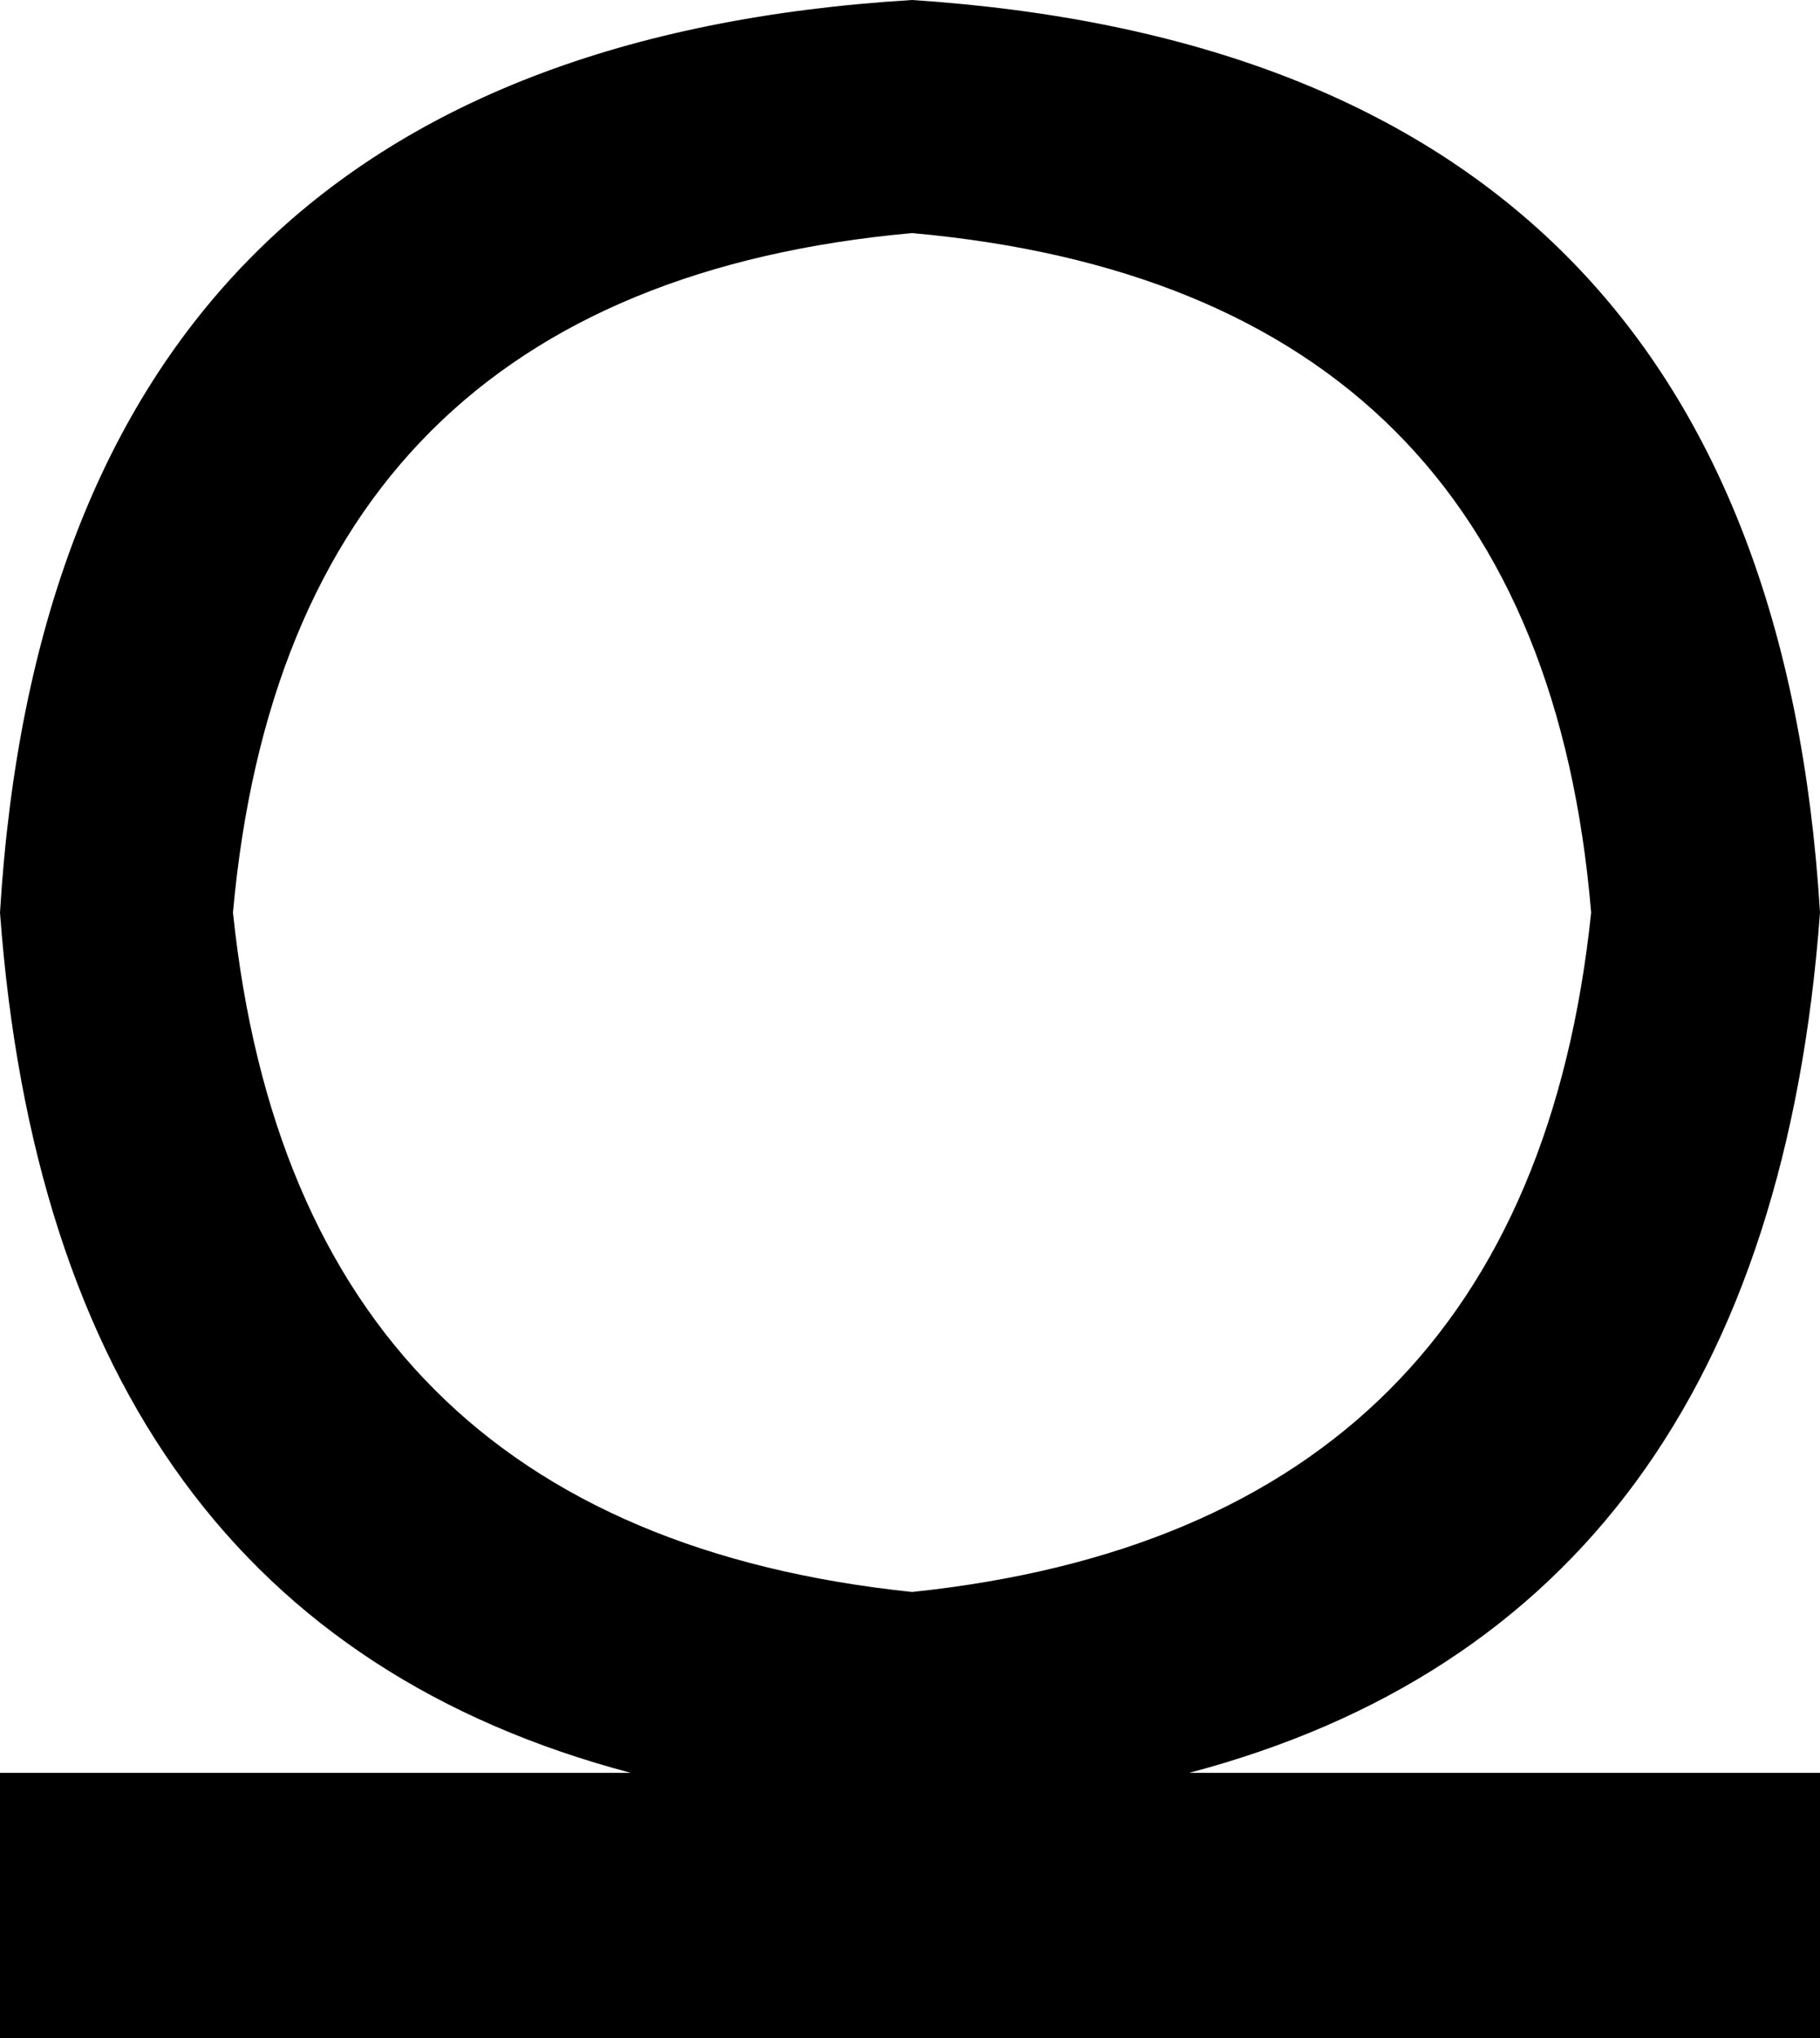 <?xml version="1.0" encoding="UTF-8" standalone="no"?>
<svg
   xmlns:dc="http://purl.org/dc/elements/1.1/"
   xmlns:cc="http://web.resource.org/cc/"
   xmlns:rdf="http://www.w3.org/1999/02/22-rdf-syntax-ns#"
   xmlns:svg="http://www.w3.org/2000/svg"
   xmlns="http://www.w3.org/2000/svg"
   xmlns:sodipodi="http://inkscape.sourceforge.net/DTD/sodipodi-0.dtd"
   xmlns:inkscape="http://www.inkscape.org/namespaces/inkscape"
   width="7.078"
   height="7.922"
   id="svg1333"
   sodipodi:version="0.32"
   inkscape:version="0.43"
   sodipodi:docname="US22V9.svg"
   sodipodi:docbase="C:\Program Files\JSesh\fonts\transmis à Serge Rosmorduc\envoi14_SR">
  <defs
     id="defs1338" />
  <sodipodi:namedview
     inkscape:window-height="542"
     inkscape:window-width="811"
     inkscape:pageshadow="2"
     inkscape:pageopacity="0.0"
     borderopacity="1.0"
     bordercolor="#666666"
     pagecolor="#ffffff"
     id="base"
     inkscape:zoom="47.084813"
     inkscape:cx="3.5390625"
     inkscape:cy="3.9609375"
     inkscape:window-x="138"
     inkscape:window-y="64"
     inkscape:current-layer="svg1333" />
  <path
     style="fill:#000000; stroke:none"
     d=" M 4.625 6.891  L 7.078 6.891  L 7.078 7.922  L 0 7.922  L 0 6.891  L 2.453 6.891  Q 0.203 6.297 0 3.547  Q 0.203 0.203 3.547 0  Q 6.875 0.219 7.078 3.547  Q 6.875 6.297 4.625 6.891  Z  M 3.547 6.188  Q 5.938 5.938 6.188 3.547  Q 5.984 1.125 3.547 0.906  Q 1.125 1.125 0.906 3.547  Q 1.156 5.938 3.547 6.188  Z "
     id="path1335" />
</svg>
